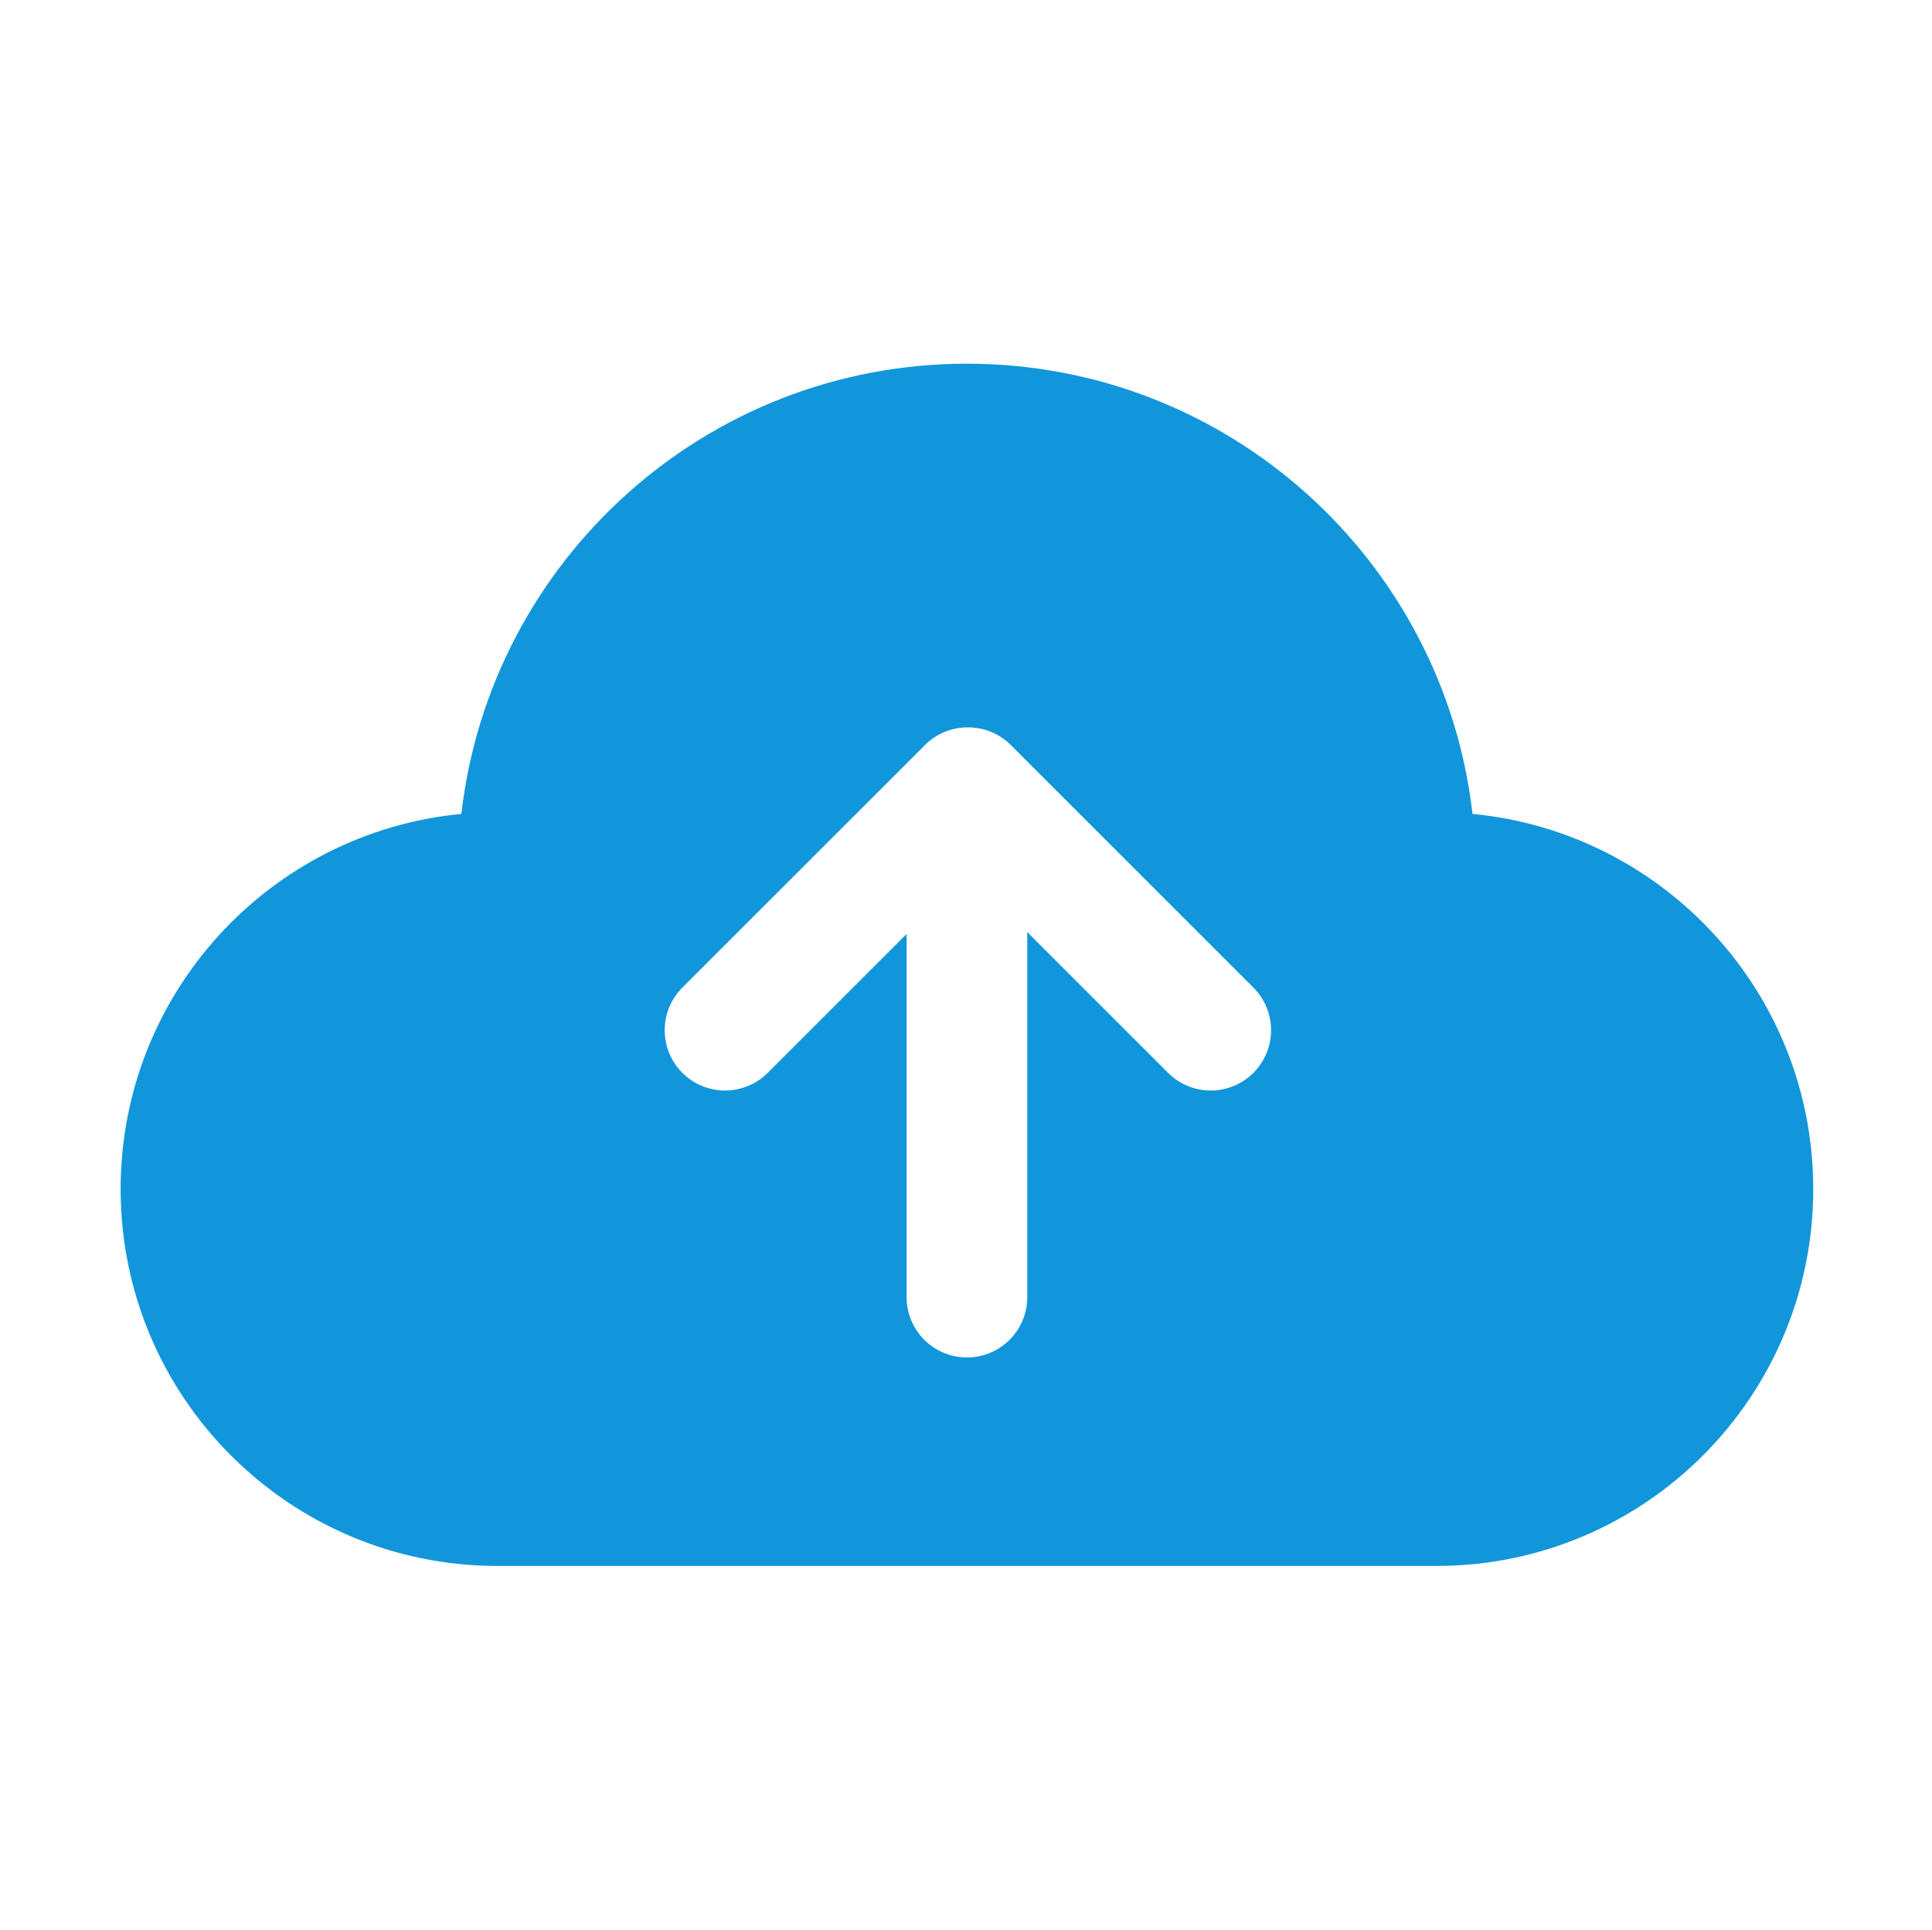 <?xml version="1.0" standalone="no"?><!DOCTYPE svg PUBLIC "-//W3C//DTD SVG 1.1//EN" "http://www.w3.org/Graphics/SVG/1.1/DTD/svg11.dtd"><svg t="1615175423103" class="icon" viewBox="0 0 1025 1024" version="1.1" xmlns="http://www.w3.org/2000/svg" p-id="6148" xmlns:xlink="http://www.w3.org/1999/xlink" width="200.195" height="200"><defs><style type="text/css"></style></defs><path d="M513 193c138.604 0 252.815 104.44 268.23 238.915C882.665 441.589 962 527.03 962 631c0 110.457-89.543 200-200 200H264c-110.457 0-200-89.543-200-200 0-103.97 79.335-189.411 180.77-199.088C260.186 297.44 374.397 193 513 193z m0.653 193h-0.153c-8.24-0.039-16.493 3.085-22.78 9.373L362.025 524.066c-12.497 12.497-12.497 32.758 0 45.255s32.758 12.497 45.255 0l73.718-73.72 0.001 192.746c0 17.673 14.327 32 32 32 17.673 0 32-14.327 32-32V494.6l74.72 74.72 0.377 0.371c12.524 12.124 32.505 12 44.877-0.371 12.497-12.497 12.497-32.758 0-45.255L536.281 395.373l-0.385-0.38c-6.198-5.995-14.22-8.993-22.243-8.993z" fill="#1296db" p-id="6149"></path></svg>